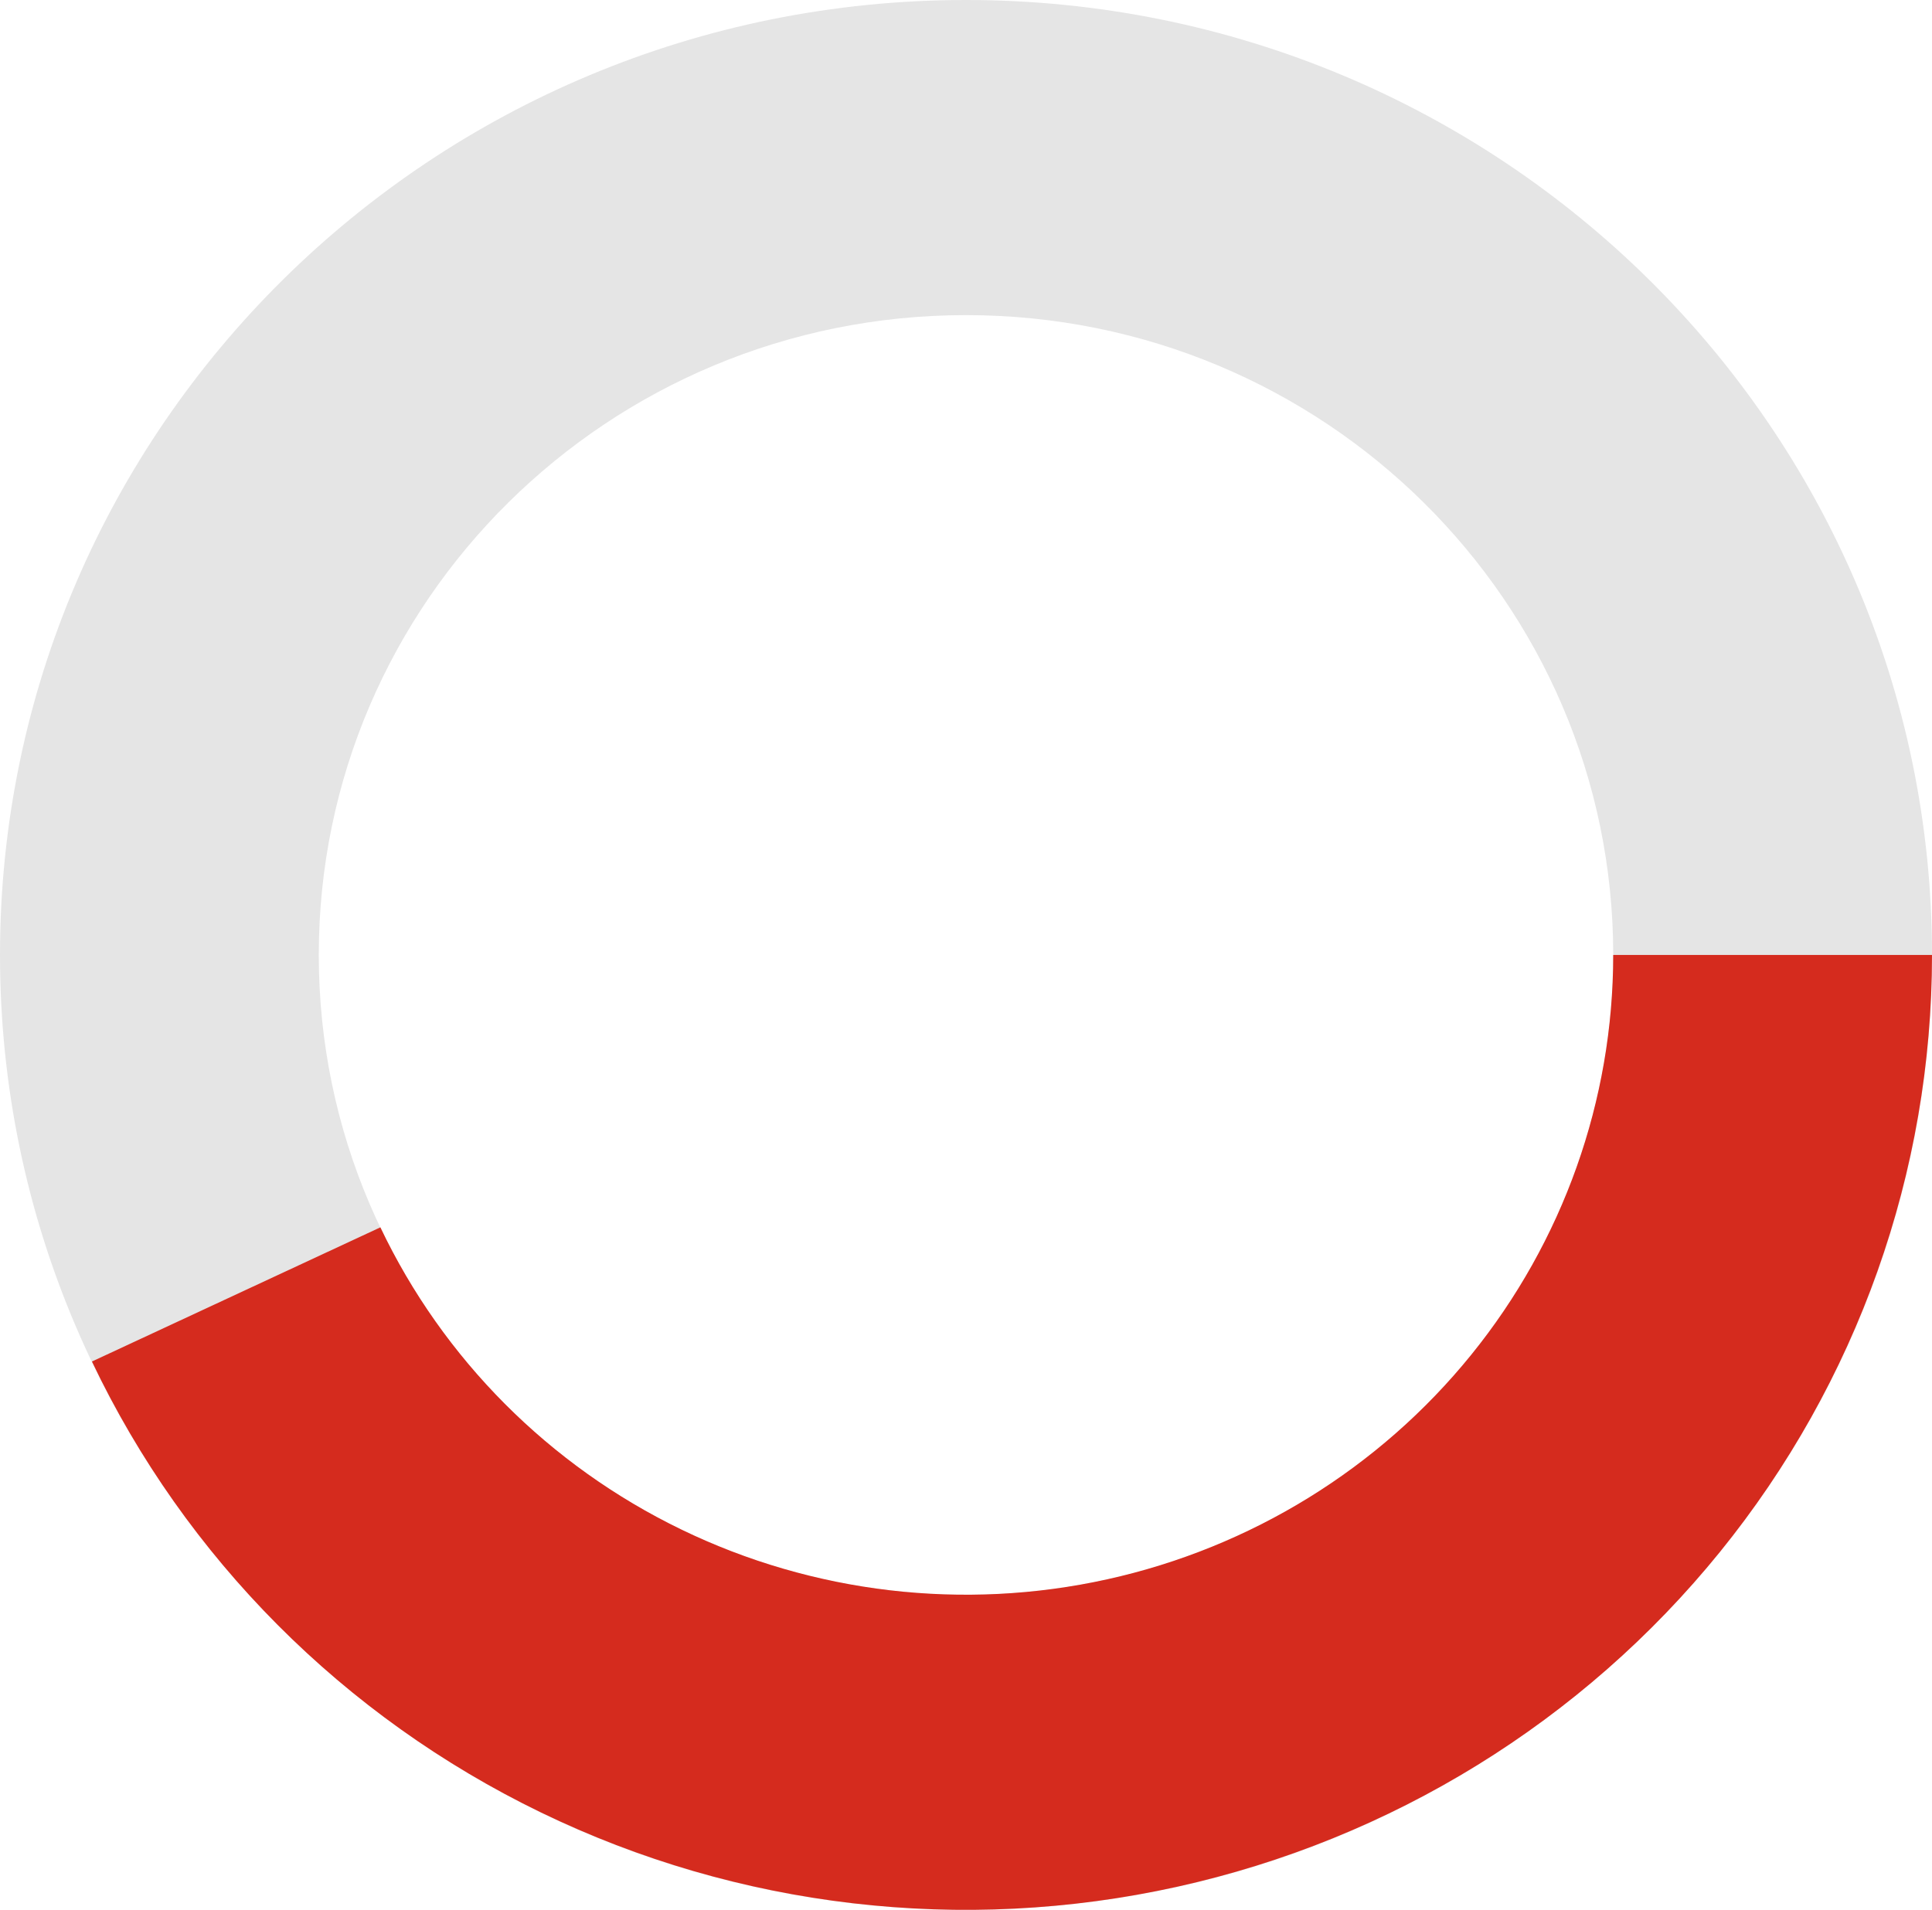 <svg width="266" height="263" viewBox="0 0 266 263" fill="none" xmlns="http://www.w3.org/2000/svg">
<path d="M266 131.5C266 204.125 206.454 263 133 263C59.546 263 0 204.125 0 131.5C0 58.875 59.546 0 133 0C206.454 0 266 58.875 266 131.5ZM43.89 131.5C43.89 180.159 83.786 219.605 133 219.605C182.214 219.605 222.11 180.159 222.11 131.5C222.11 82.841 182.214 43.395 133 43.395C83.786 43.395 43.89 82.841 43.89 131.5Z" fill="#E5E5E5"/>
<path d="M266 131.5C266 161.392 255.7 190.391 236.797 213.719C217.895 237.048 191.517 253.312 162.013 259.833C132.509 266.354 101.638 262.741 74.488 249.591C47.339 236.44 25.53 214.537 12.658 187.49L52.371 169.013C60.995 187.135 75.607 201.81 93.797 210.621C111.987 219.432 132.671 221.852 152.439 217.483C172.207 213.114 189.879 202.217 202.544 186.587C215.209 170.957 222.11 151.527 222.11 131.5H266Z" fill="#D52B1E"/>
</svg>
